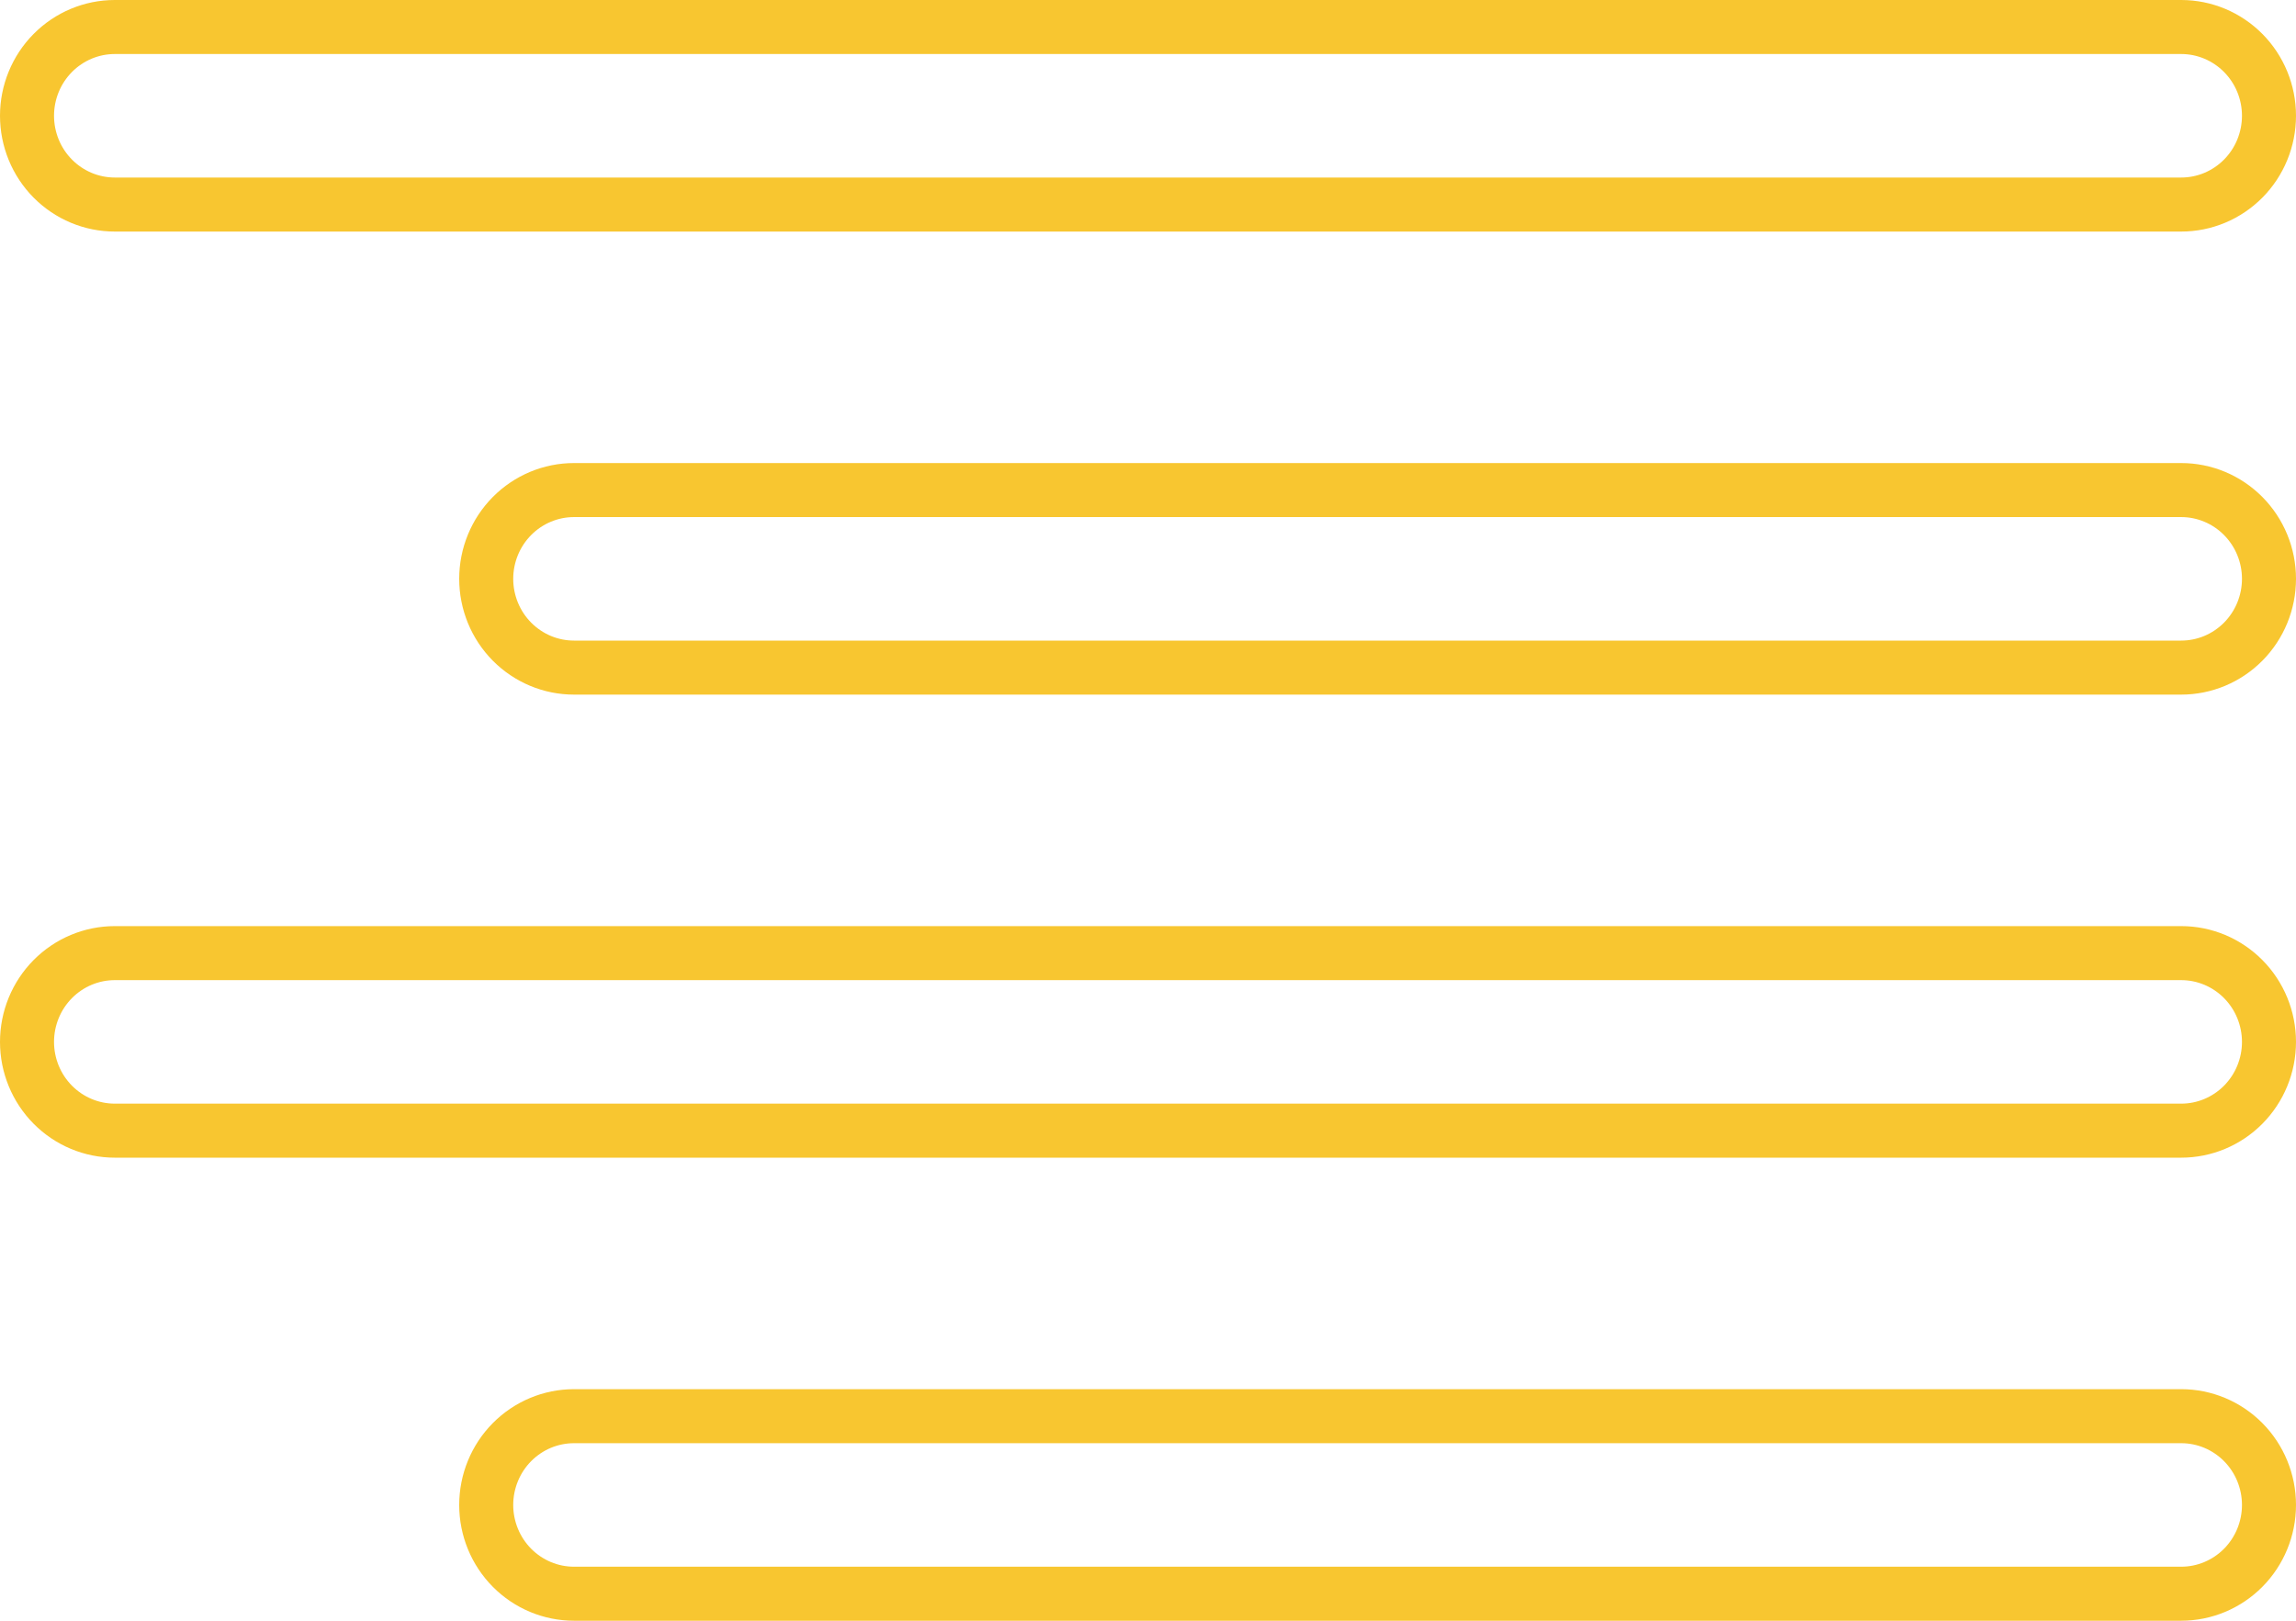 <svg width="34" height="24" viewBox="0 0 34 24" fill="none" xmlns="http://www.w3.org/2000/svg">
<path d="M32.3 3.029H1.7C1.356 3.029 1.026 2.891 0.782 2.645C0.538 2.399 0.4 2.064 0.4 1.714C0.4 1.365 0.538 1.03 0.782 0.784C1.026 0.538 1.356 0.4 1.7 0.4H32.3C32.644 0.4 32.974 0.538 33.218 0.784C33.462 1.03 33.6 1.365 33.6 1.714C33.6 2.064 33.462 2.399 33.218 2.645C32.974 2.891 32.644 3.029 32.3 3.029ZM8.5 20.971H32.3C32.644 20.971 32.974 21.109 33.218 21.355C33.462 21.601 33.6 21.936 33.6 22.286C33.6 22.635 33.462 22.97 33.218 23.216C32.974 23.462 32.644 23.6 32.3 23.6H8.5C8.156 23.6 7.826 23.462 7.582 23.216C7.338 22.97 7.2 22.635 7.2 22.286C7.2 21.936 7.338 21.601 7.582 21.355C7.826 21.109 8.156 20.971 8.5 20.971ZM8.5 7.257H32.3C32.644 7.257 32.974 7.395 33.218 7.641C33.462 7.887 33.6 8.222 33.6 8.571C33.6 8.921 33.462 9.256 33.218 9.502C32.974 9.748 32.644 9.886 32.3 9.886H8.5C8.156 9.886 7.826 9.748 7.582 9.502C7.338 9.256 7.2 8.921 7.2 8.571C7.2 8.222 7.338 7.887 7.582 7.641C7.826 7.395 8.156 7.257 8.5 7.257ZM1.7 14.114H32.3C32.644 14.114 32.974 14.252 33.218 14.498C33.462 14.744 33.6 15.079 33.6 15.429C33.6 15.778 33.462 16.113 33.218 16.359C32.974 16.605 32.644 16.743 32.3 16.743H1.7C1.356 16.743 1.026 16.605 0.782 16.359C0.538 16.113 0.4 15.778 0.4 15.429C0.4 15.079 0.538 14.744 0.782 14.498C1.026 14.252 1.356 14.114 1.7 14.114Z" stroke="#F8C630" stroke-width="0.8"/>
</svg>
